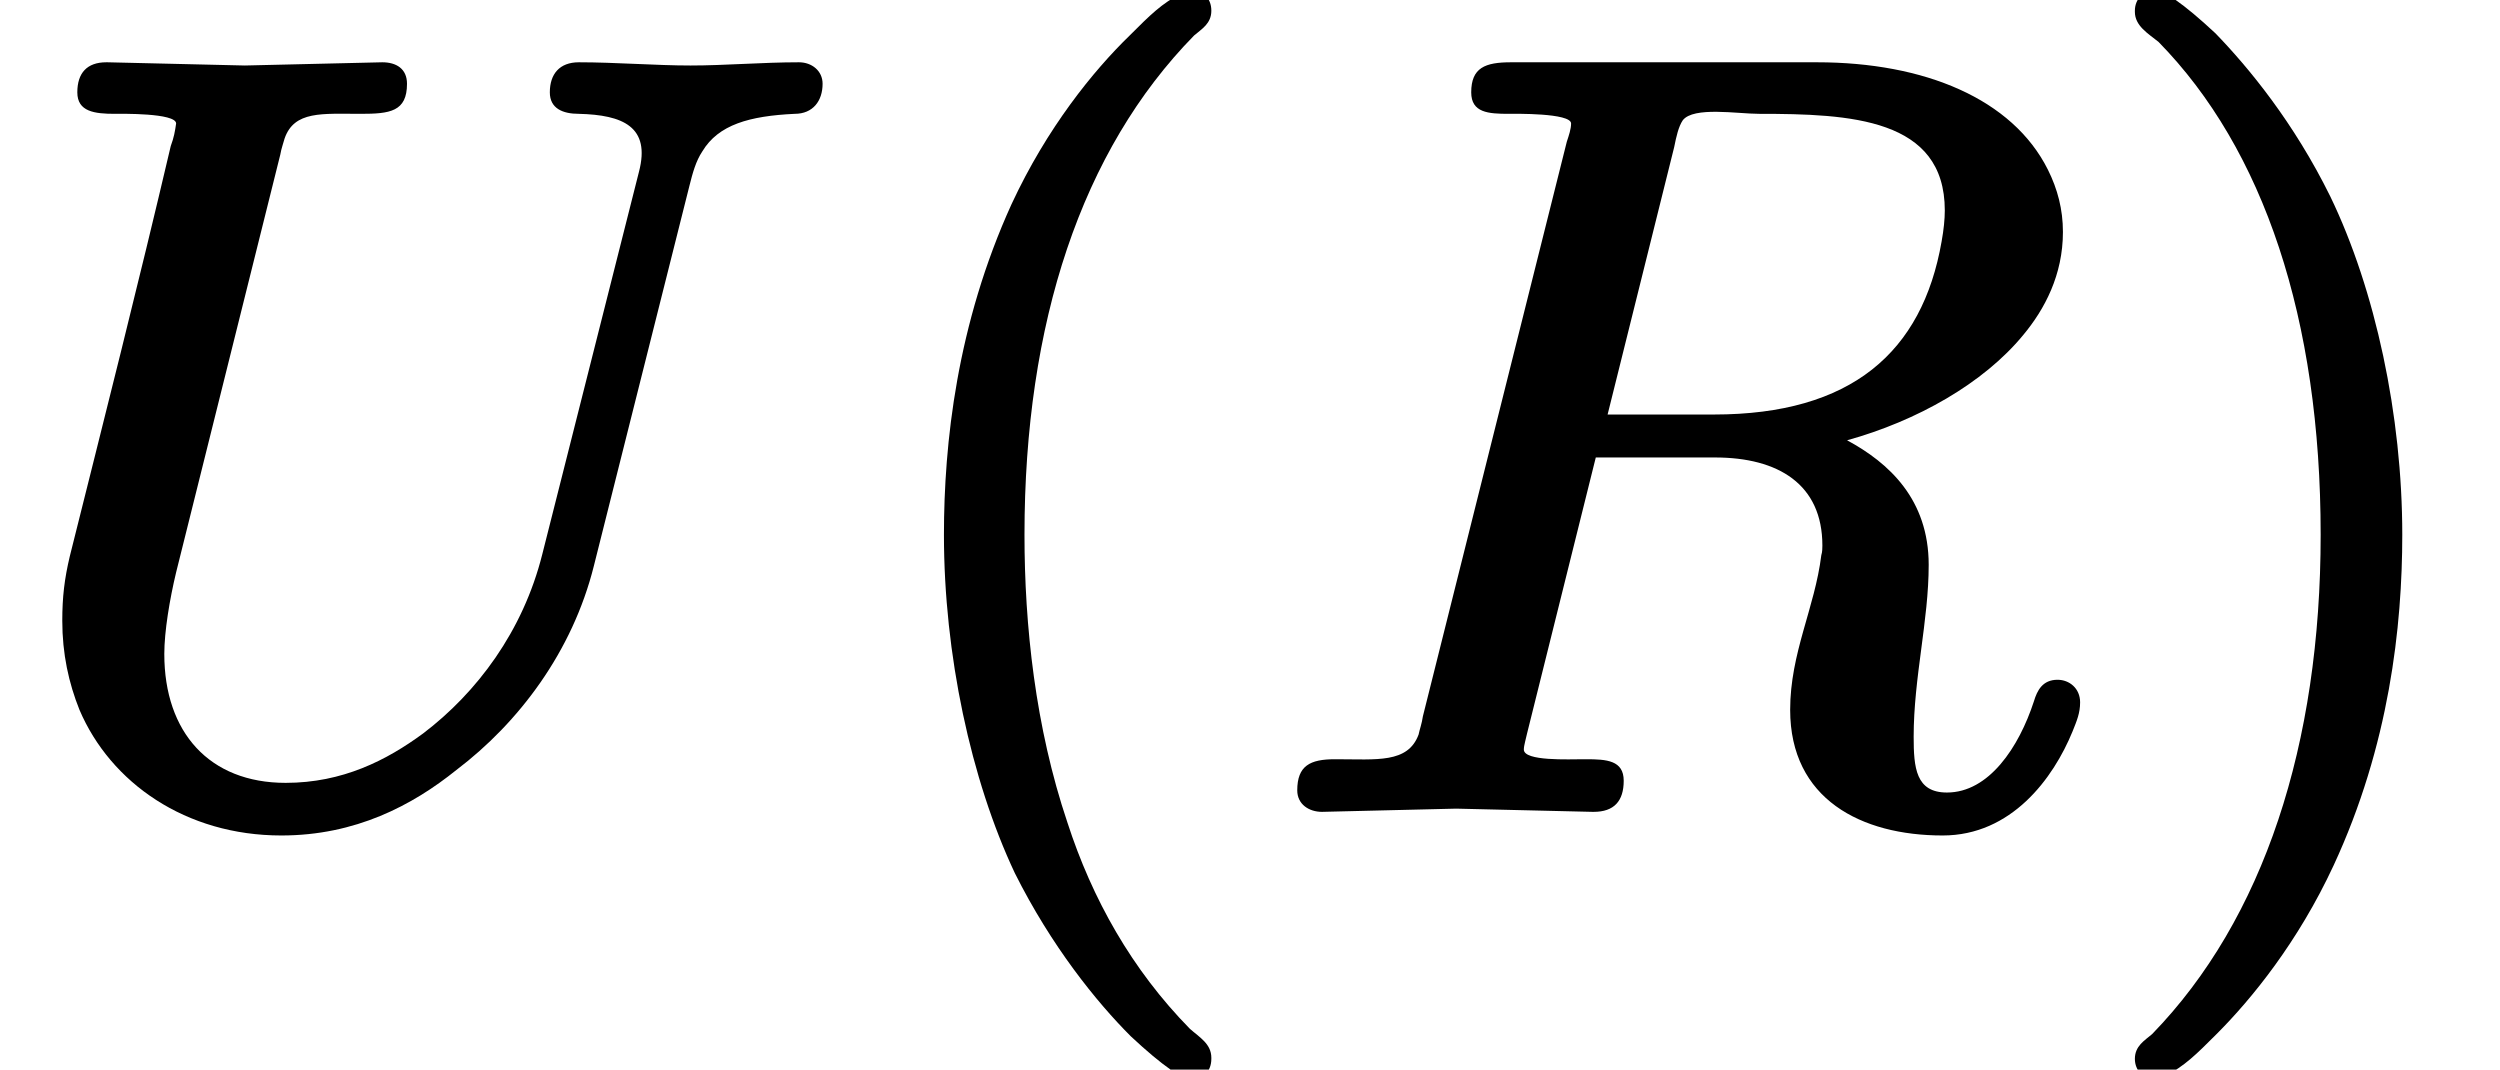 <?xml version='1.0' encoding='UTF-8'?>
<!-- This file was generated by dvisvgm 3.4 -->
<svg version='1.1' xmlns='http://www.w3.org/2000/svg' xmlns:xlink='http://www.w3.org/1999/xlink' width='23.28pt' height='9.96pt' viewBox='0 -7.47 23.28 9.96'>
<defs>
<path id='g38-40' d='M3.2-7.56C3.16-7.56 3.14-7.55 3.11-7.53C2.93-7.44 2.82-7.33 2.63-7.14C2.29-6.81 1.86-6.28 1.53-5.57C1.02-4.45 .9-3.34 .9-2.49C.9-1.38 1.15-.21 1.56 .66C1.9 1.34 2.32 1.86 2.64 2.18C2.79 2.32 2.91 2.42 3.01 2.49C3.07 2.53 3.12 2.58 3.2 2.58C3.31 2.58 3.39 2.51 3.39 2.39C3.39 2.39 3.39 2.39 3.39 2.38C3.39 2.25 3.28 2.19 3.19 2.11C2.65 1.56 2.28 .9 2.05 .19C1.75-.7 1.65-1.65 1.65-2.49C1.65-4.46 2.18-6.07 3.23-7.14C3.3-7.2 3.39-7.25 3.39-7.37S3.31-7.56 3.2-7.56Z'/>
<path id='g38-41' d='M.48-7.37C.48-7.37 .48-7.37 .48-7.36C.48-7.23 .6-7.16 .7-7.08C1.68-6.08 2.21-4.5 2.21-2.49C2.21-.54 1.68 1.09 .64 2.16C.57 2.22 .48 2.27 .48 2.39C.48 2.5 .56 2.58 .67 2.58C.71 2.58 .73 2.57 .76 2.55C.94 2.46 1.05 2.35 1.24 2.16C1.57 1.83 2 1.3 2.33 .59C2.85-.53 2.97-1.64 2.97-2.49C2.97-3.6 2.72-4.77 2.3-5.64C1.96-6.33 1.54-6.84 1.23-7.16C1.08-7.3 .96-7.4 .86-7.47C.8-7.51 .75-7.56 .67-7.56C.56-7.56 .48-7.48 .48-7.37Z'/>
<path id='g35-82' d='M7.4-1.14C7.26-1.14 7.21-1.04 7.18-.94C7.04-.51 6.76-.09 6.37-.09C6.08-.09 6.06-.32 6.06-.61C6.06-1.16 6.2-1.69 6.2-2.21C6.2-2.82 5.83-3.16 5.44-3.37C6.09-3.55 6.71-3.9 7.08-4.35C7.28-4.59 7.45-4.91 7.45-5.31C7.45-5.52 7.4-5.71 7.31-5.89C6.98-6.55 6.16-6.89 5.16-6.89H2.31C2.07-6.89 1.94-6.84 1.94-6.61C1.94-6.42 2.1-6.41 2.29-6.41C2.3-6.41 2.3-6.41 2.31-6.41C2.33-6.41 2.87-6.42 2.87-6.32C2.87-6.27 2.85-6.21 2.83-6.15L1.49-.8C1.48-.73 1.46-.68 1.45-.63C1.35-.36 1.06-.4 .68-.4C.68-.4 .67-.4 .67-.4C.44-.4 .32-.34 .32-.11C.32 .02 .43 .09 .55 .09L1.8 .06L3.07 .09C3.07 .09 3.07 .09 3.08 .09C3.27 .09 3.36-.01 3.36-.2S3.2-.4 3.01-.4C3-.4 3-.4 2.99-.4C2.85-.4 2.43-.38 2.43-.49C2.43-.53 2.45-.59 2.46-.64L3.1-3.21H4.21C4.8-3.21 5.21-2.96 5.21-2.39C5.21-2.37 5.21-2.33 5.2-2.3C5.14-1.81 4.91-1.39 4.91-.86C4.91-.03 5.57 .31 6.33 .31C6.97 .31 7.36-.22 7.54-.66C7.58-.76 7.61-.83 7.61-.93C7.61-1.06 7.51-1.14 7.4-1.14ZM6.35-5.51C6.35-5.43 6.34-5.33 6.32-5.22C6.14-4.19 5.48-3.61 4.2-3.61H3.21L3.83-6.1C3.85-6.2 3.87-6.29 3.91-6.35C4.01-6.48 4.42-6.41 4.62-6.41C5.47-6.41 6.35-6.37 6.35-5.51Z'/>
<path id='g35-85' d='M5.12-6.61C5.12-6.46 5.24-6.41 5.39-6.41C5.39-6.41 5.39-6.41 5.39-6.41C5.8-6.4 6.06-6.29 5.95-5.87L5.05-2.31C4.87-1.59 4.44-1.02 3.94-.64C3.6-.39 3.19-.18 2.66-.18C1.95-.18 1.53-.65 1.53-1.38C1.53-1.59 1.58-1.89 1.64-2.14L2.61-6.03C2.62-6.09 2.64-6.14 2.65-6.18C2.74-6.44 3-6.41 3.36-6.41C3.36-6.41 3.36-6.41 3.36-6.41C3.63-6.41 3.79-6.43 3.79-6.69C3.79-6.83 3.69-6.89 3.56-6.89L2.28-6.86L1-6.89C1-6.89 1-6.89 .99-6.89C.81-6.89 .72-6.79 .72-6.61S.88-6.41 1.07-6.41C1.08-6.41 1.08-6.41 1.09-6.41C1.11-6.41 1.64-6.42 1.64-6.32C1.63-6.25 1.62-6.19 1.59-6.11C1.29-4.83 .97-3.57 .65-2.29C.6-2.08 .58-1.91 .58-1.69C.58-1.38 .64-1.11 .74-.86C1.03-.18 1.73 .31 2.62 .31C3.31 .31 3.84 .03 4.25-.3C4.83-.74 5.33-1.4 5.53-2.2L6.42-5.74C6.45-5.86 6.48-5.97 6.54-6.06C6.69-6.31 6.98-6.39 7.4-6.41C7.57-6.41 7.66-6.53 7.66-6.69C7.66-6.81 7.56-6.89 7.44-6.89C7.1-6.89 6.75-6.86 6.43-6.86S5.73-6.89 5.39-6.89C5.39-6.89 5.39-6.89 5.39-6.89C5.21-6.89 5.12-6.78 5.12-6.61Z'/>
</defs>
<g id='page6666'>
<use x='0' y='0' xlink:href='#g35-85'/>
<use x='7.89' y='0' xlink:href='#g38-40'/>
<use x='11.76' y='0' xlink:href='#g35-82'/>
<use x='19.4' y='0' xlink:href='#g38-41'/>
</g>
</svg>